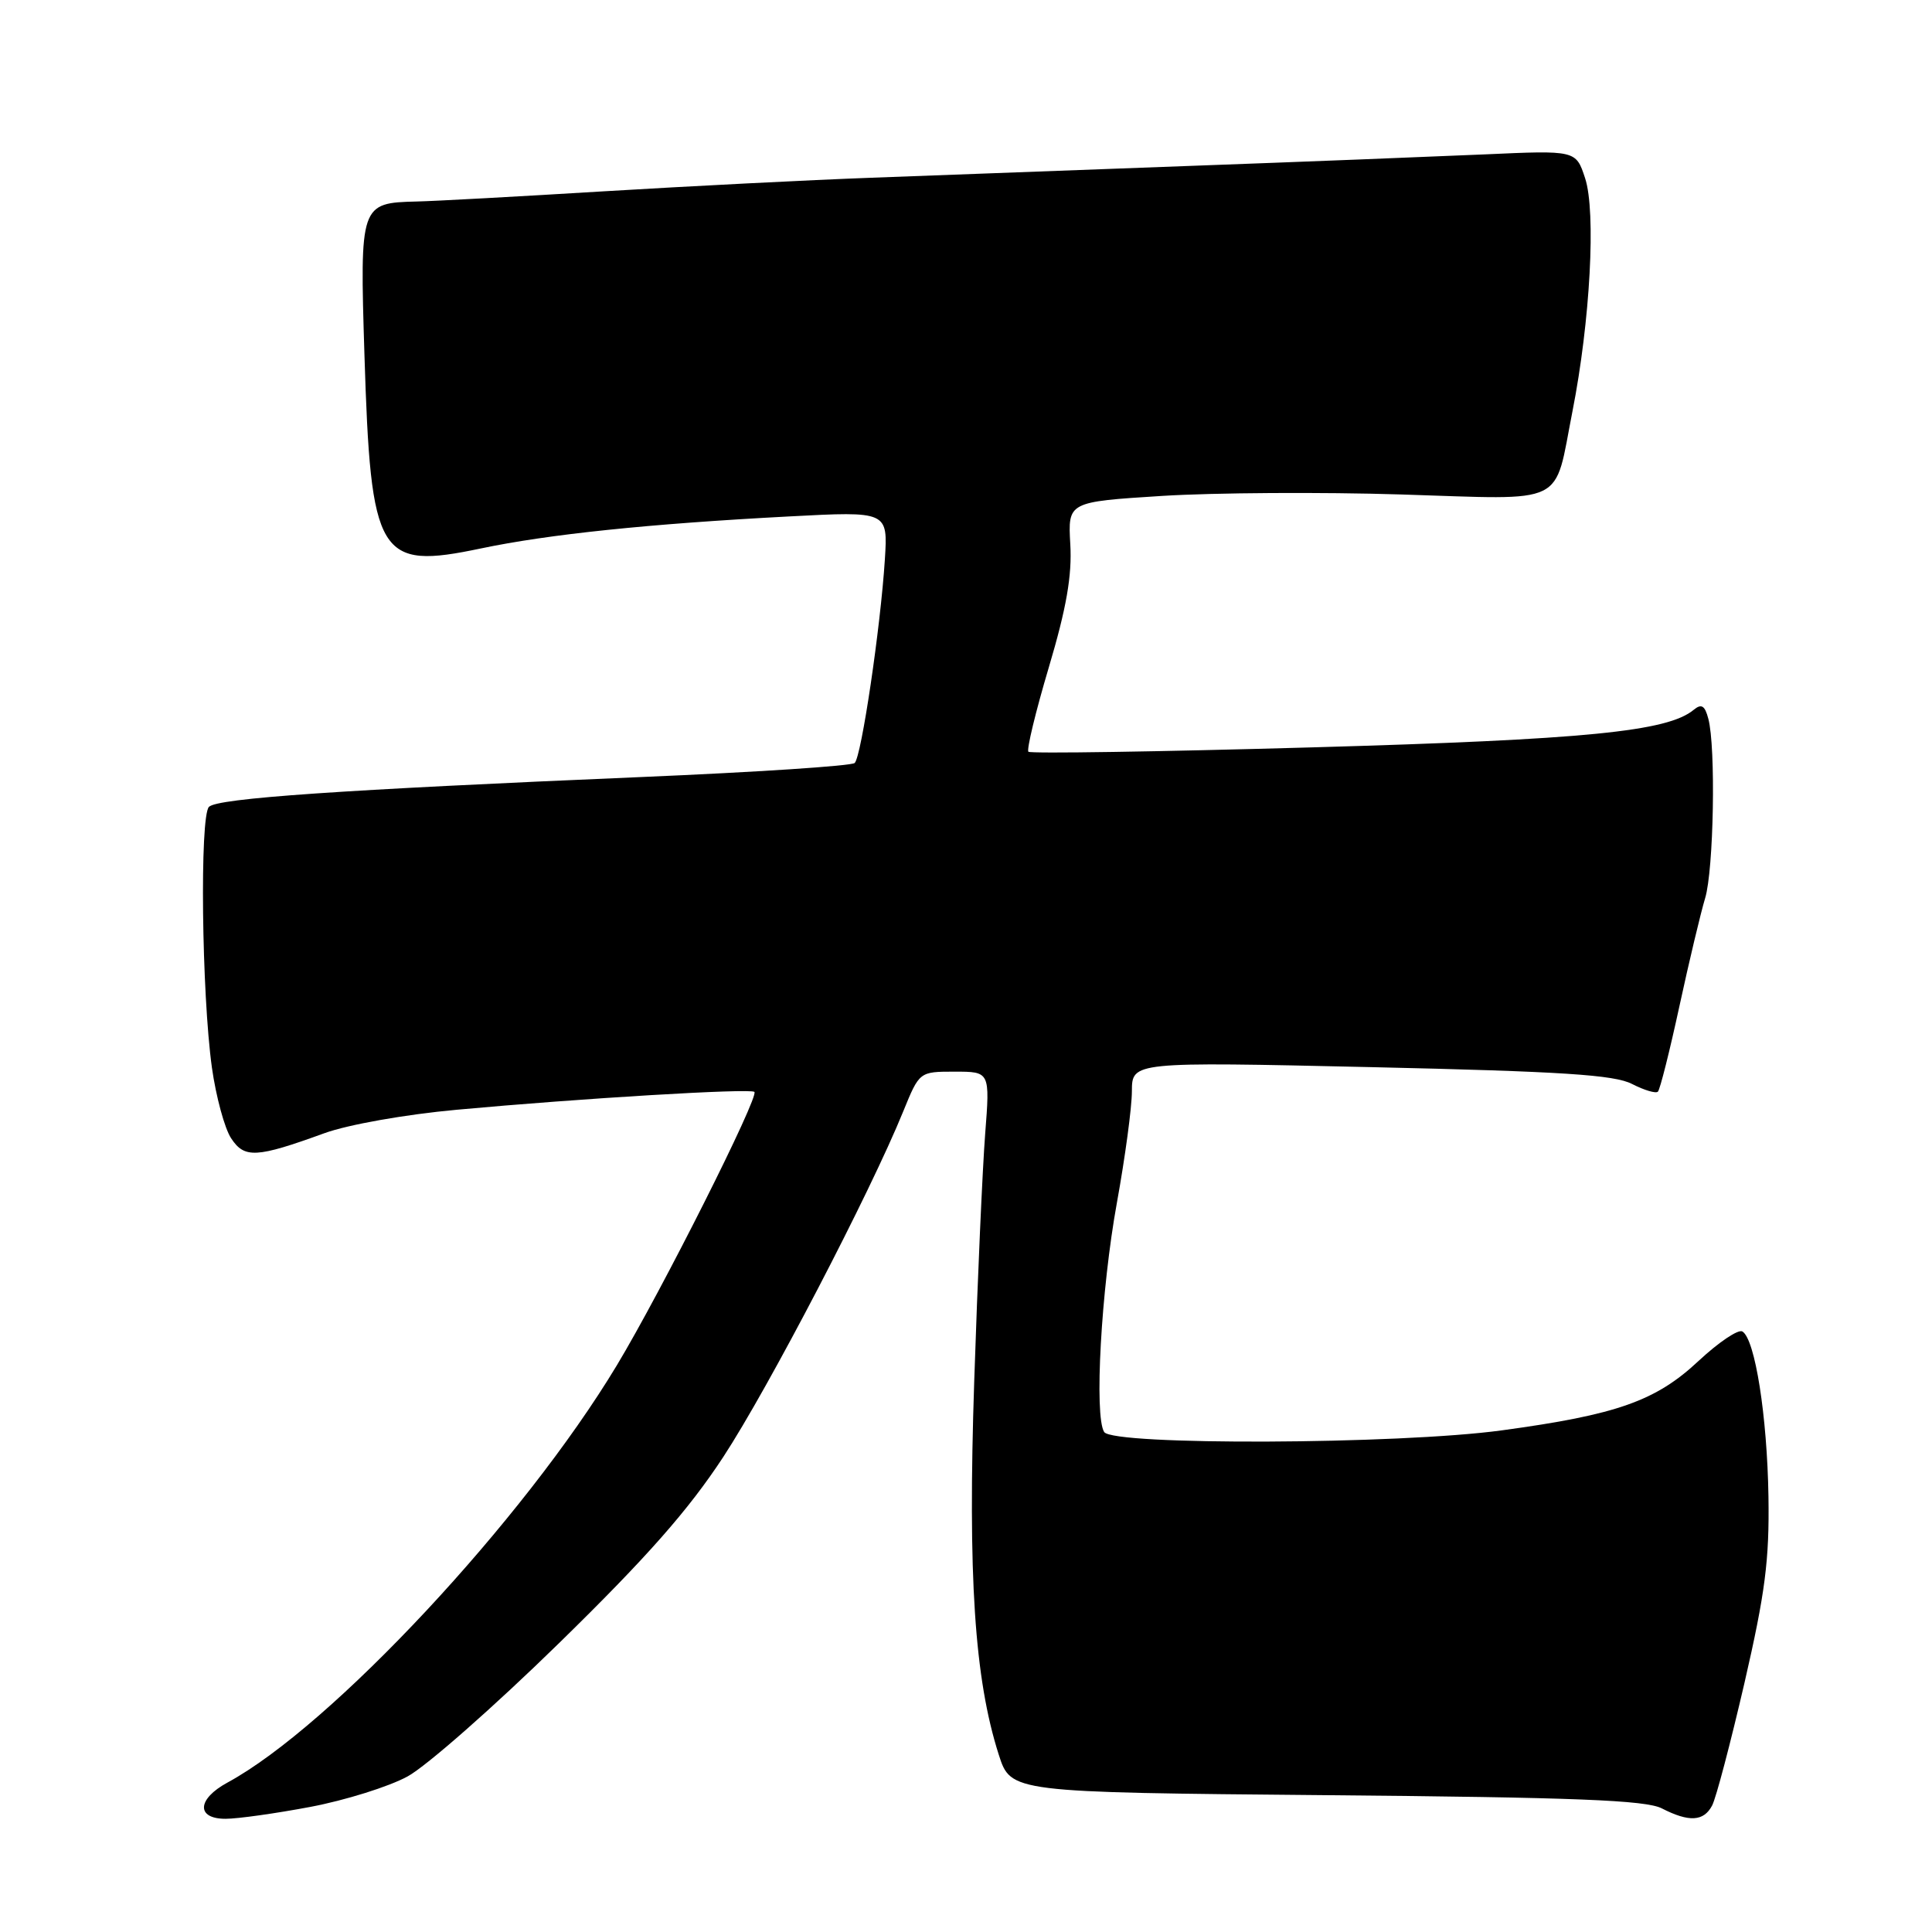 <?xml version="1.0" encoding="UTF-8" standalone="no"?>
<!DOCTYPE svg PUBLIC "-//W3C//DTD SVG 1.1//EN" "http://www.w3.org/Graphics/SVG/1.1/DTD/svg11.dtd" >
<svg xmlns="http://www.w3.org/2000/svg" xmlns:xlink="http://www.w3.org/1999/xlink" version="1.1" viewBox="0 0 256 256">
 <g >
 <path fill="currentColor"
d=" M 41.14 239.42 C 45.74 238.55 51.53 236.74 54.00 235.39 C 56.48 234.05 65.51 226.10 74.08 217.72 C 85.72 206.34 91.21 200.11 95.84 193.05 C 101.83 183.91 115.31 158.03 119.69 147.25 C 121.83 142.00 121.83 142.00 126.50 142.00 C 131.18 142.00 131.18 142.00 130.54 150.25 C 130.19 154.79 129.53 169.53 129.09 183.00 C 128.23 208.85 129.12 222.43 132.34 232.50 C 133.94 237.50 133.94 237.50 175.72 237.87 C 208.73 238.16 218.07 238.53 220.20 239.62 C 223.81 241.47 225.74 241.36 226.86 239.25 C 227.38 238.29 229.30 230.97 231.15 223.00 C 233.90 211.05 234.46 206.71 234.33 198.31 C 234.16 187.64 232.56 177.46 230.88 176.43 C 230.34 176.09 227.73 177.85 225.07 180.33 C 219.40 185.64 214.24 187.46 199.00 189.53 C 185.31 191.40 147.47 191.55 146.31 189.75 C 144.97 187.67 145.90 170.87 148.00 159.34 C 149.08 153.38 149.98 146.74 149.98 144.60 C 150.00 140.69 150.00 140.69 181.66 141.40 C 206.96 141.97 213.91 142.42 216.25 143.63 C 217.87 144.46 219.41 144.92 219.68 144.65 C 219.96 144.38 221.24 139.28 222.53 133.33 C 223.82 127.37 225.36 120.93 225.94 119.01 C 227.08 115.26 227.37 98.98 226.36 95.23 C 225.90 93.48 225.45 93.21 224.43 94.05 C 220.97 96.93 210.15 98.00 173.89 99.03 C 153.47 99.61 136.54 99.87 136.27 99.61 C 136.01 99.34 137.22 94.32 138.97 88.44 C 141.31 80.58 142.06 76.26 141.82 72.12 C 141.50 66.50 141.50 66.50 154.00 65.71 C 160.88 65.28 175.13 65.19 185.68 65.52 C 207.90 66.21 205.86 67.20 208.36 54.50 C 210.71 42.58 211.50 28.03 210.03 23.60 C 208.82 19.91 208.82 19.91 196.66 20.46 C 189.97 20.75 172.35 21.45 157.50 21.99 C 142.65 22.54 123.75 23.24 115.50 23.55 C 107.25 23.85 91.28 24.67 80.00 25.35 C 68.72 26.04 57.57 26.65 55.22 26.70 C 47.73 26.88 47.67 27.07 48.29 46.98 C 49.13 73.89 50.11 75.53 63.73 72.67 C 72.69 70.79 85.95 69.41 104.57 68.43 C 117.65 67.74 117.65 67.74 117.25 74.12 C 116.68 83.11 114.14 100.27 113.25 101.10 C 112.84 101.49 100.12 102.32 85.00 102.96 C 45.07 104.65 28.83 105.77 27.69 106.91 C 26.45 108.15 26.72 131.68 28.08 141.47 C 28.62 145.30 29.76 149.51 30.62 150.82 C 32.39 153.52 33.95 153.44 43.00 150.15 C 46.11 149.02 53.71 147.67 60.50 147.05 C 76.88 145.54 99.40 144.19 99.96 144.68 C 100.63 145.27 87.65 171.09 81.73 180.92 C 69.38 201.43 43.91 228.73 30.14 236.20 C 26.10 238.39 25.97 241.00 29.89 241.00 C 31.48 241.00 36.54 240.29 41.14 239.42 Z "/>
</g>
</svg>